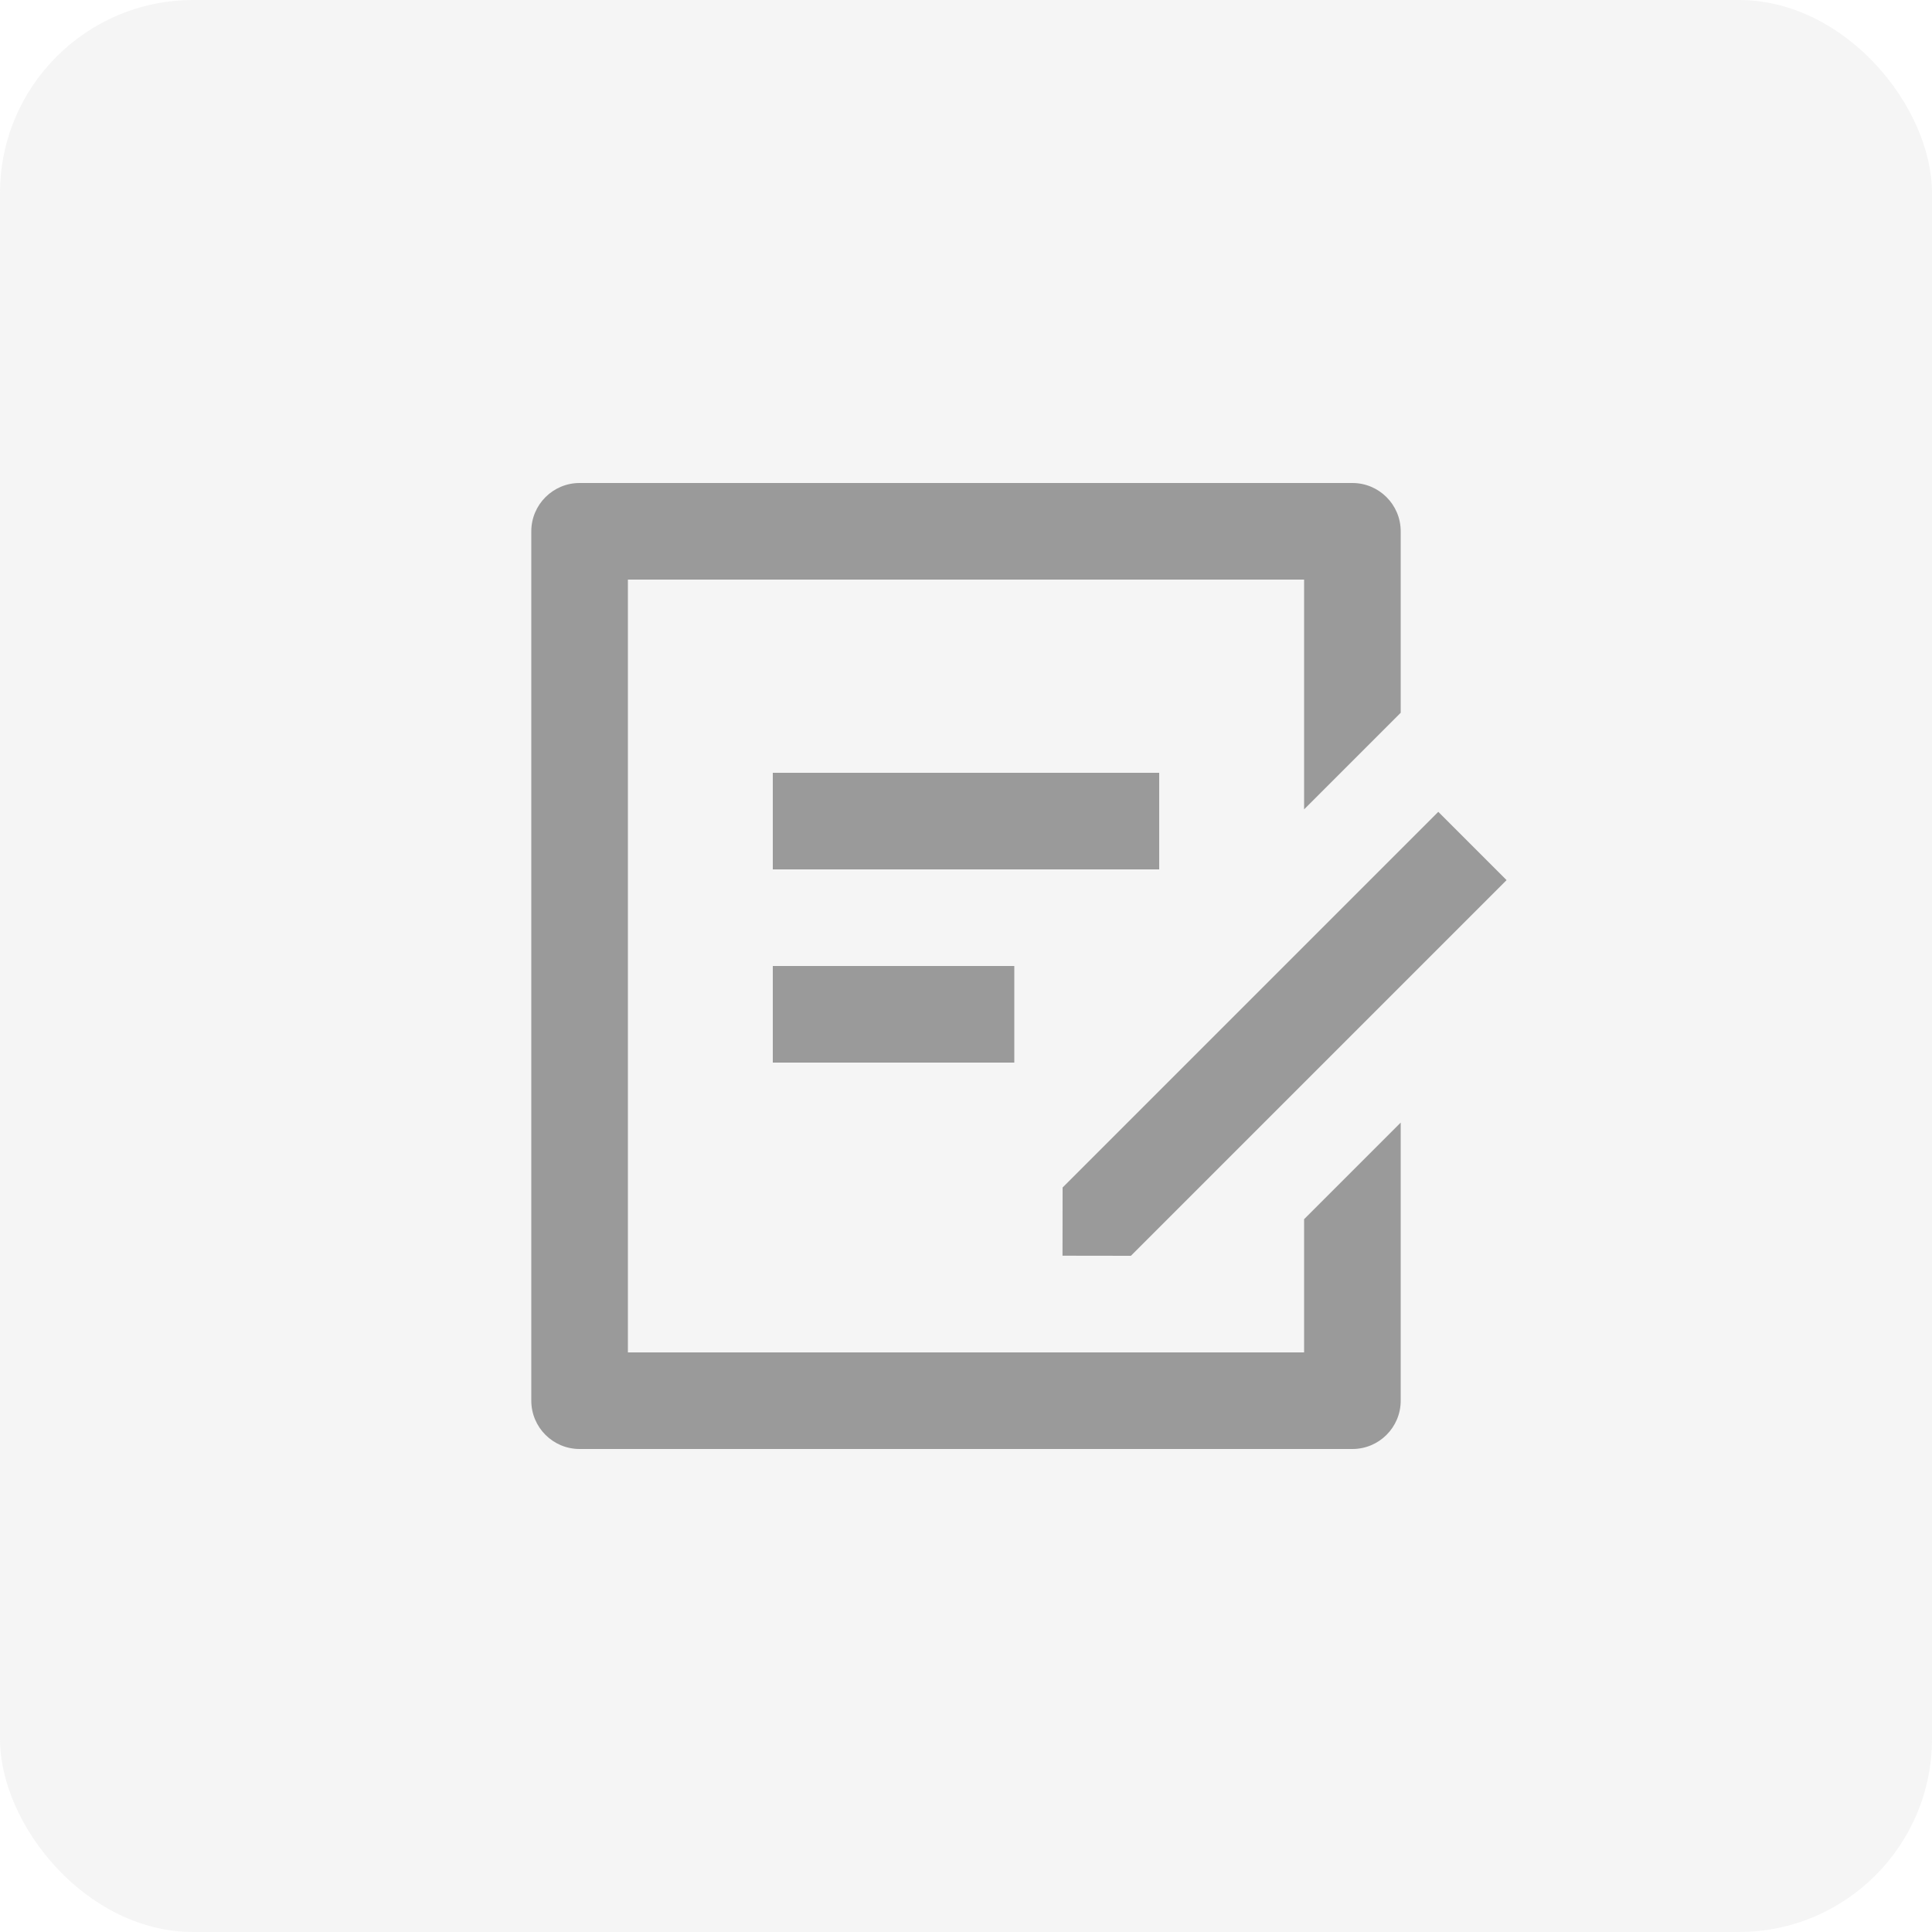 <svg width="40" height="40" viewBox="0 0 40 40" fill="none" xmlns="http://www.w3.org/2000/svg">
<path d="M28 10C28.552 10 29 10.448 29 11V14.757L27 16.757V12H13V28H27V25.242L29 23.242V29C29 29.552 28.552 30 28 30H12C11.448 30 11 29.552 11 29V11C11 10.448 11.448 10 12 10H28ZM29.778 16.808L31.192 18.222L23.414 26L21.998 25.998L22 24.586L29.778 16.808ZM21 20V22H16V20H21ZM24 16V18H16V16H24Z" fill="#9A9A9A"/>
<rect width="40" height="40" rx="4" fill="#9A9A9A" fill-opacity="0.1"/>
</svg>
